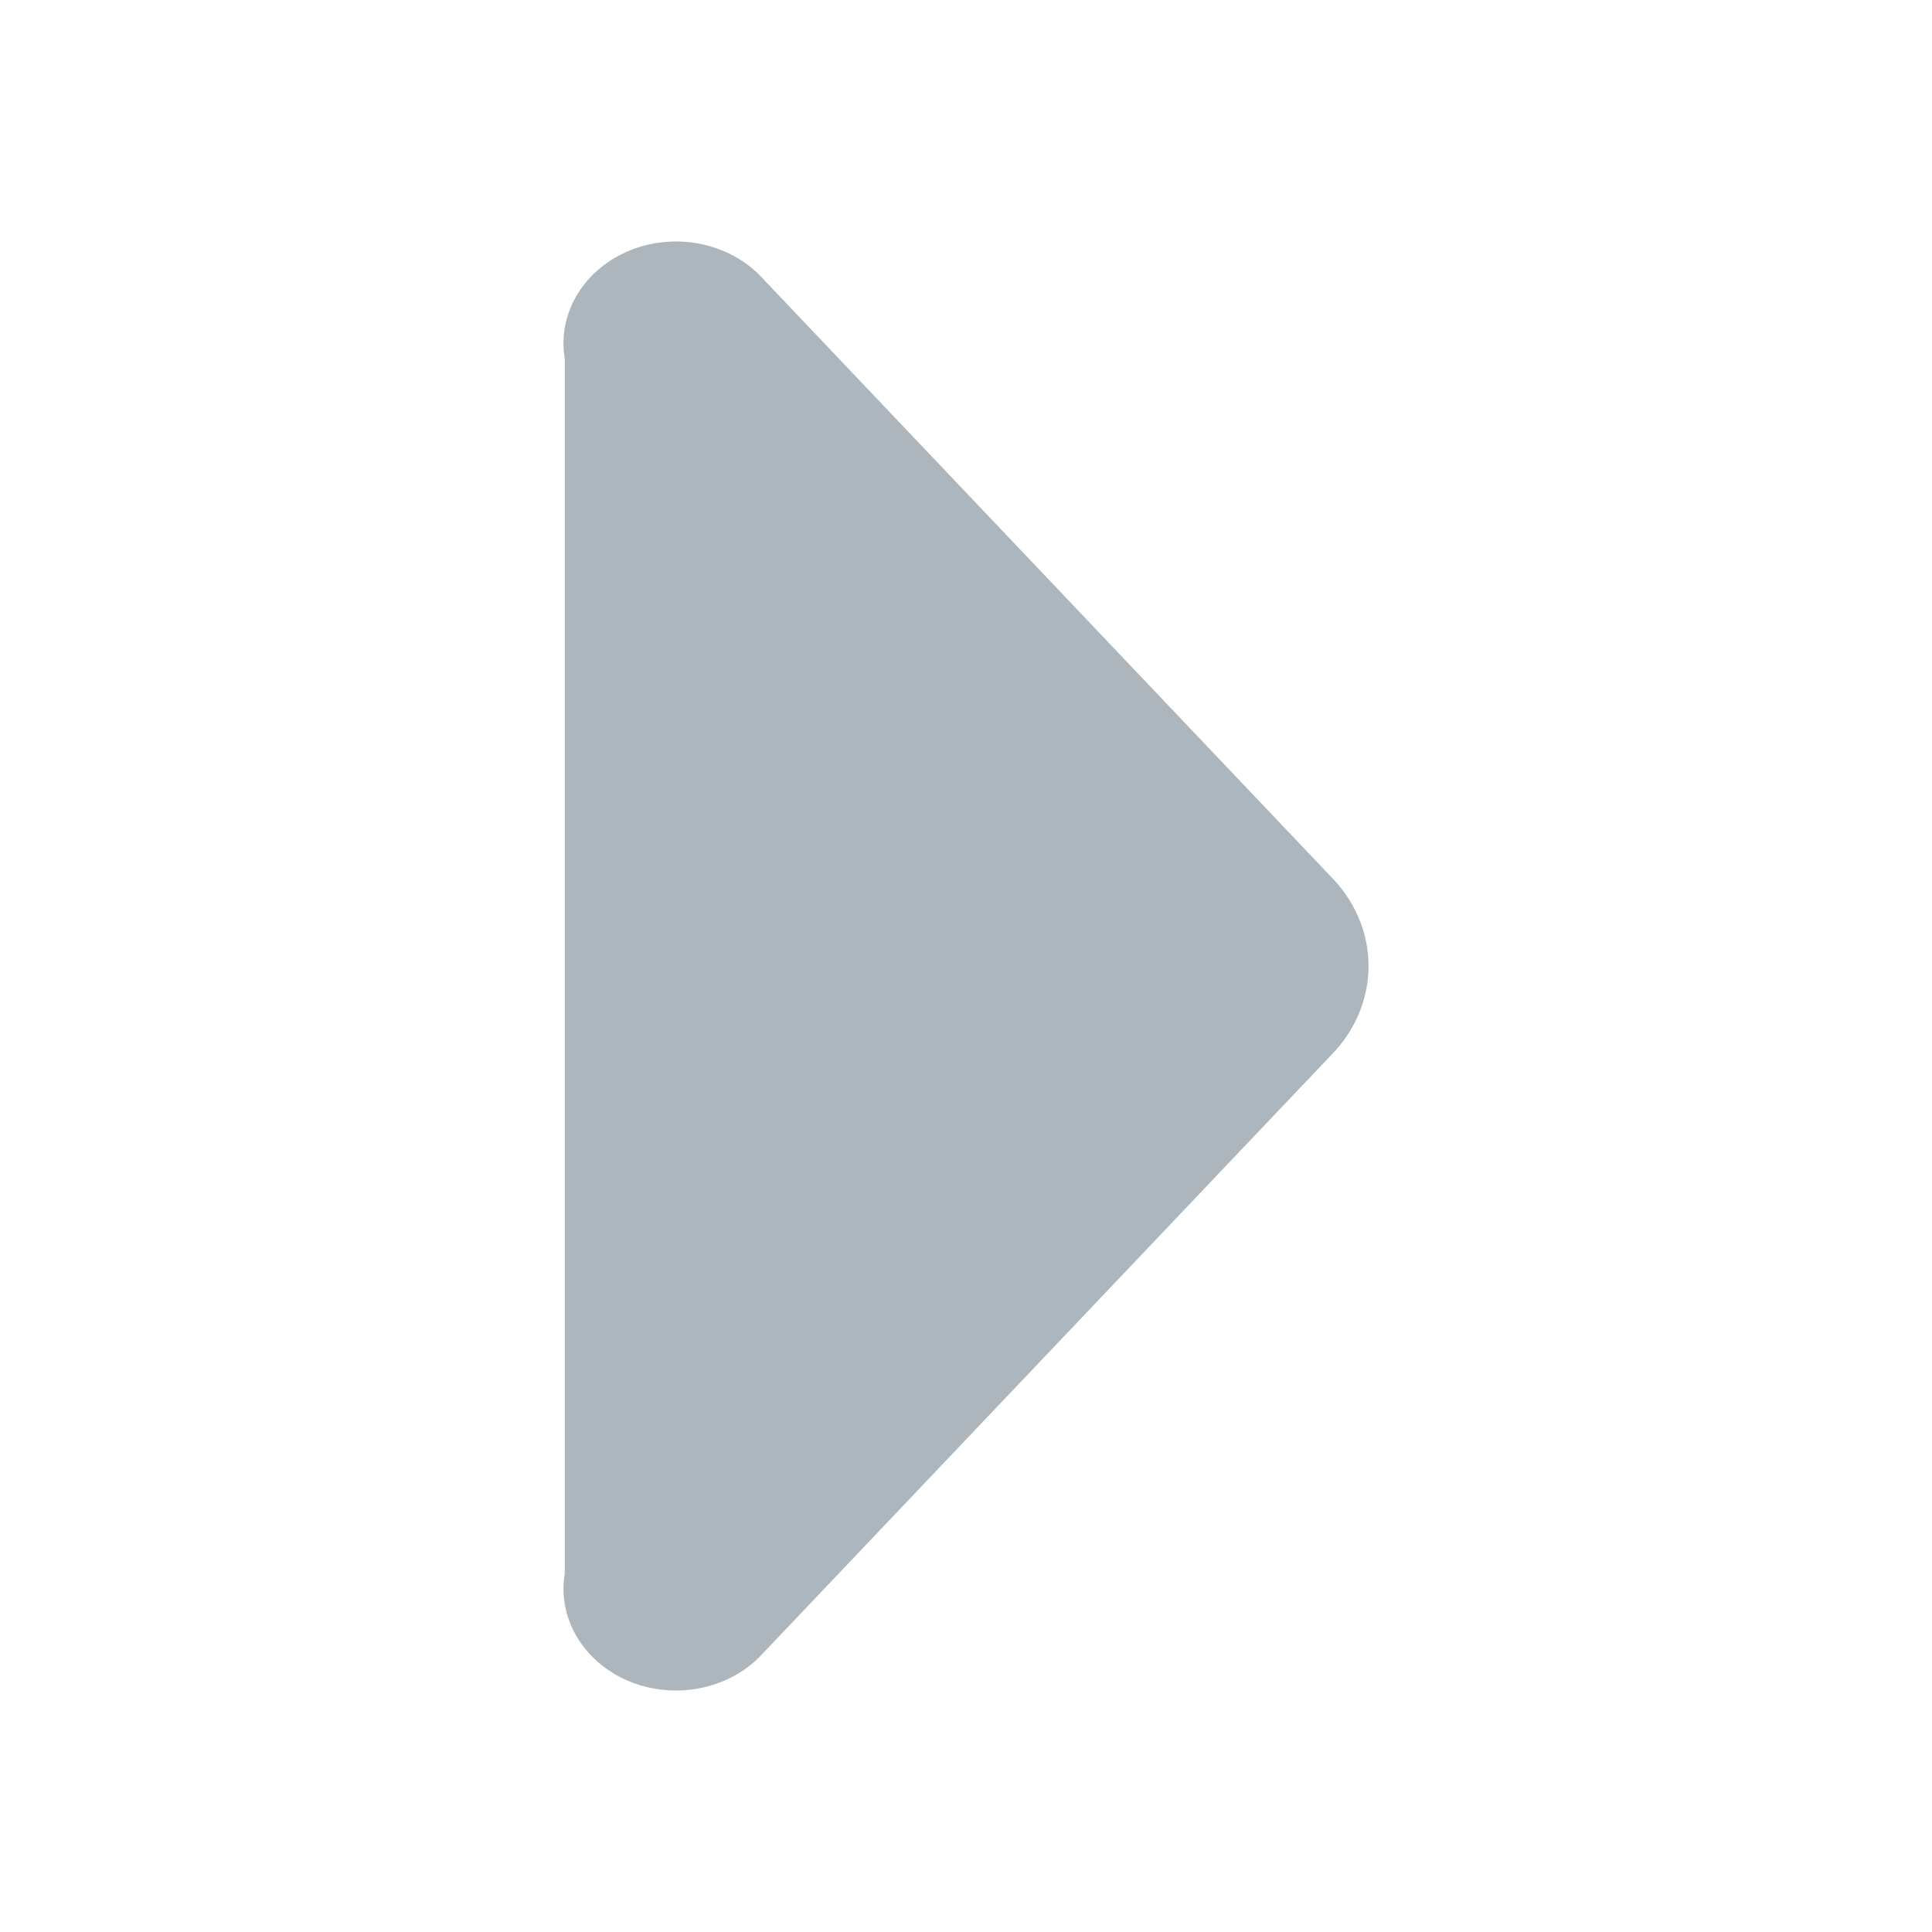 <?xml version="1.0" encoding="UTF-8"?>
<svg width="24px" height="24px" viewBox="0 0 24 24" version="1.1" xmlns="http://www.w3.org/2000/svg" xmlns:xlink="http://www.w3.org/1999/xlink">
    <!-- Generator: Sketch 52 (66869) - http://www.bohemiancoding.com/sketch -->
    <title>caret_right</title>
    <desc>Created with Sketch.</desc>
    <g id="caret_right" stroke="none" stroke-width="1" fill="none" fill-rule="evenodd">
        <path d="M20.593,9.425 L13.05,16.59 C12.437,17.137 11.563,17.137 10.95,16.59 L3.407,9.425 C2.998,9.008 2.884,8.345 3.125,7.791 C3.367,7.237 3.907,6.923 4.457,7.016 L19.543,7.016 C20.093,6.923 20.633,7.237 20.875,7.791 C21.116,8.345 21.002,9.008 20.593,9.425 Z" id="Shape" fill="#ADB5BD" fill-rule="nonzero" transform="translate(12, 12) rotate(-90) translate(-12, -12) "></path>
    </g>
</svg>